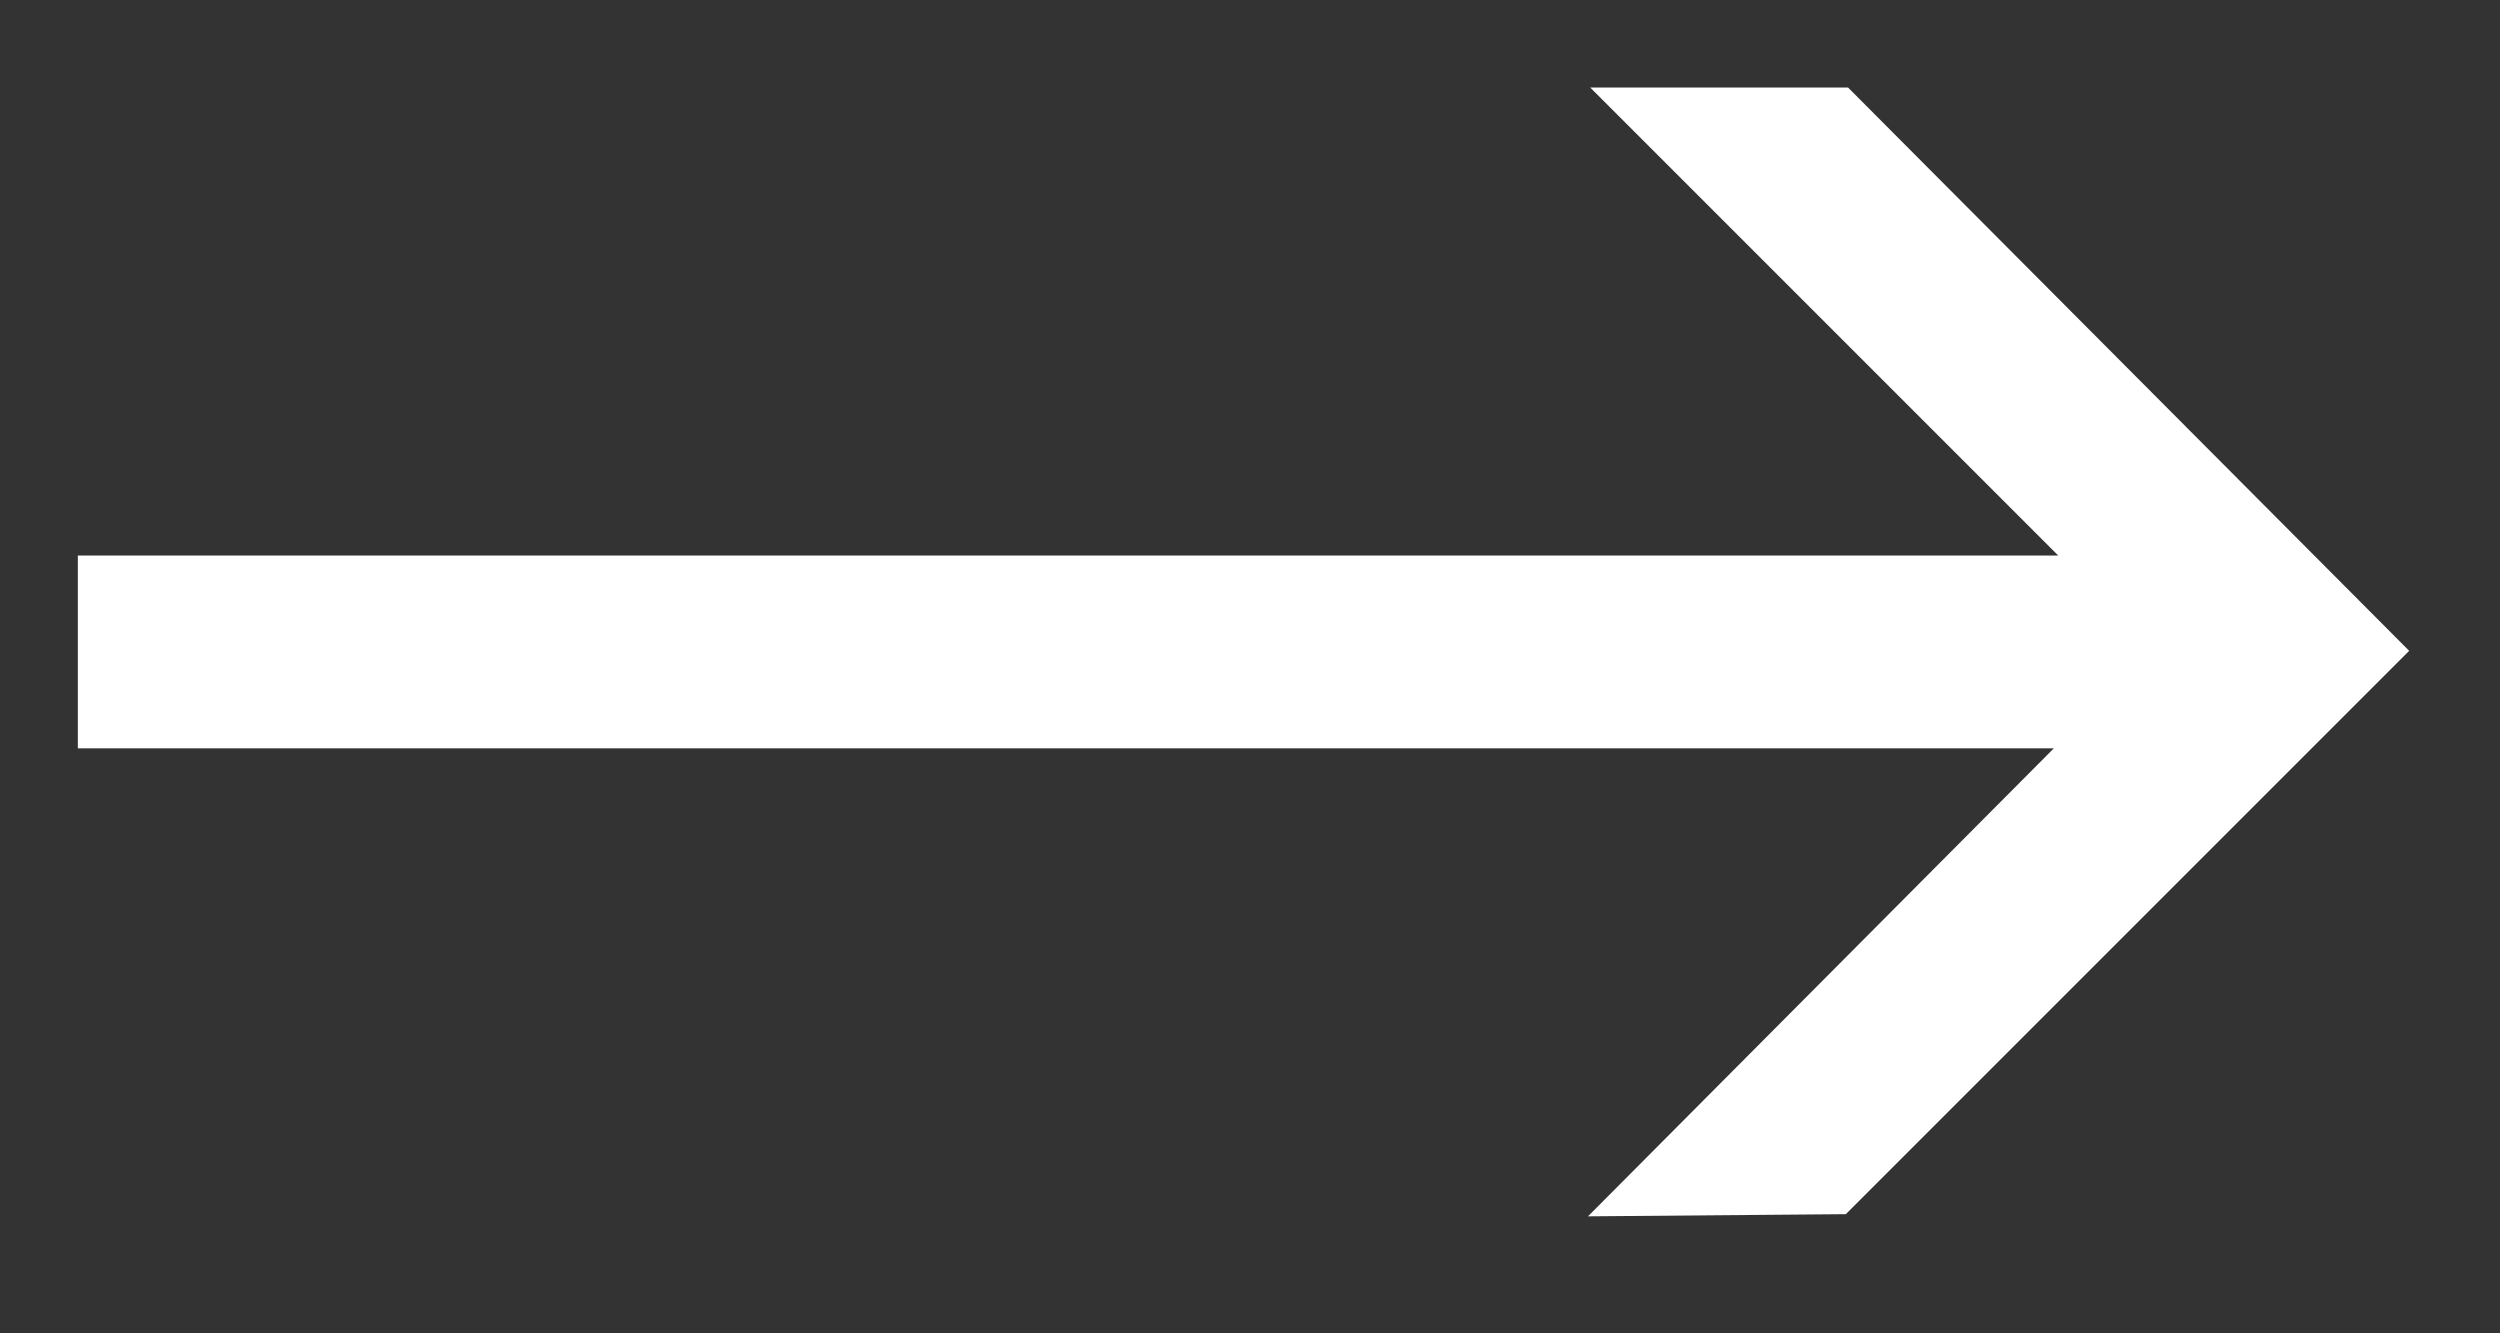 ﻿<svg width="15" height="8" viewBox="0 0 15 8" fill="none" xmlns="http://www.w3.org/2000/svg">
    <rect x="0" y="0" width="15" height="8" fill="#333333" stroke="none"/>
    <path d="M9.528 7.298L12.323 4.49H0.467V3.333H12.349L9.541 0.525H11.088L14.455 3.905L11.075 7.285L9.528 7.298Z" fill="#FFFFFF"/>
</svg>
